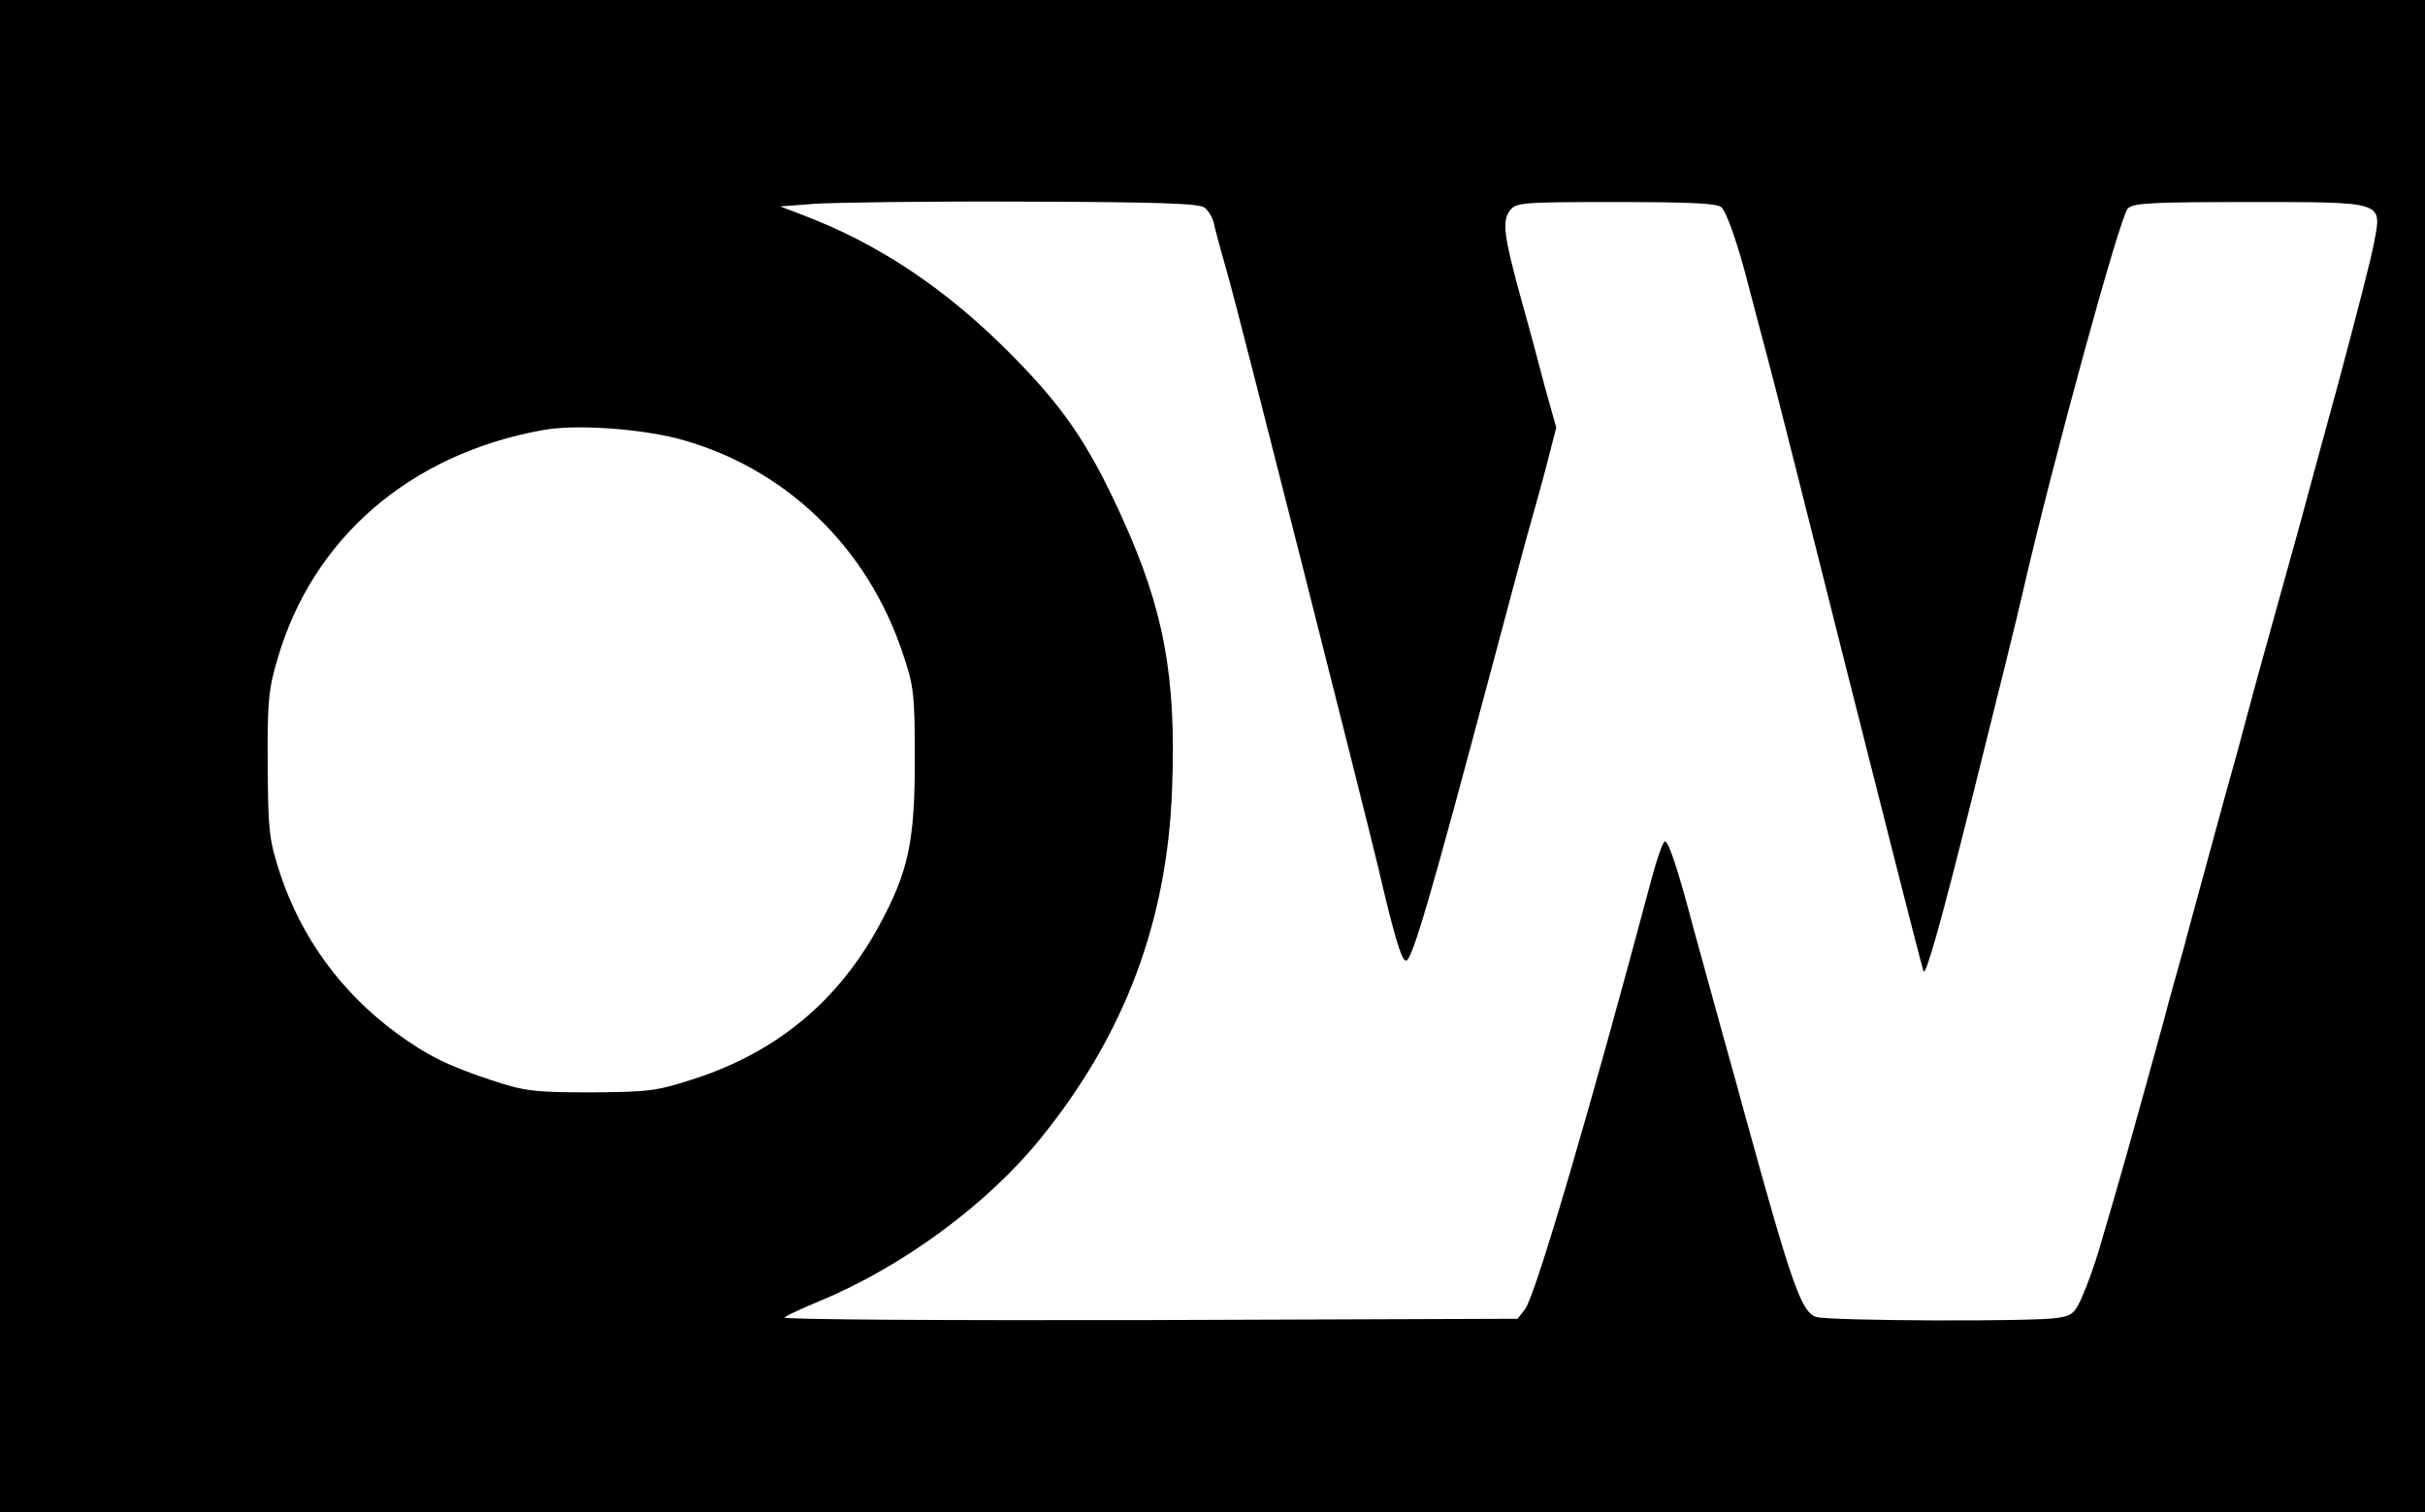 <?xml version="1.0" standalone="no"?>
<!DOCTYPE svg PUBLIC "-//W3C//DTD SVG 20010904//EN"
 "http://www.w3.org/TR/2001/REC-SVG-20010904/DTD/svg10.dtd">
<svg version="1.0" xmlns="http://www.w3.org/2000/svg"
 width="558pt" height="348pt" viewBox="0 0 558 348"
 preserveAspectRatio="xMidYMid meet">

<g transform="translate(0,348) scale(0.1,-0.1)"
fill="#000000" stroke="none">
<path d="M0 1740 l0 -1740 2790 0 2790 0 0 1740 0 1740 -2790 0 -2790 0 0
-1740z m2772 1262 c9 -7 18 -23 21 -35 2 -12 19 -74 37 -137 30 -110 301
-1179 341 -1345 36 -155 54 -216 64 -216 14 -1 57 147 194 661 45 168 85 319
90 335 5 17 21 75 36 130 l26 101 -25 89 c-13 50 -37 140 -54 200 -42 152 -46
186 -28 210 14 19 26 20 245 20 169 0 233 -3 242 -12 13 -13 40 -91 63 -183 8
-30 26 -100 41 -155 15 -55 100 -392 190 -750 90 -357 167 -659 171 -670 5
-13 39 107 111 395 57 228 110 442 117 475 71 309 224 866 242 885 12 13 57
15 279 15 313 0 306 2 288 -92 -5 -32 -43 -177 -82 -323 -40 -146 -79 -290
-87 -320 -8 -30 -31 -111 -50 -180 -19 -69 -43 -156 -54 -195 -10 -38 -30
-110 -43 -160 -14 -49 -42 -151 -62 -225 -20 -74 -48 -175 -61 -225 -14 -49
-34 -121 -44 -160 -82 -297 -92 -334 -150 -531 -10 -34 -27 -81 -38 -106 -17
-40 -24 -46 -58 -51 -52 -9 -522 -7 -554 2 -35 10 -57 74 -165 466 -15 55 -36
132 -47 170 -36 130 -55 200 -73 265 -36 137 -58 201 -65 193 -5 -4 -18 -42
-29 -83 -143 -537 -269 -965 -292 -993 l-17 -22 -848 -3 c-467 -1 -844 1 -839
6 6 5 41 21 79 37 192 79 389 224 512 377 193 239 290 499 301 803 10 259 -19
413 -116 626 -77 169 -135 254 -261 380 -146 146 -300 249 -475 315 l-50 19
80 6 c44 3 260 6 481 5 310 -1 404 -4 416 -14z m-1214 -531 c244 -64 437 -247
519 -494 26 -76 28 -94 28 -247 0 -187 -15 -257 -82 -380 -94 -173 -234 -290
-423 -352 -89 -29 -105 -31 -240 -32 -132 0 -153 3 -229 28 -100 33 -148 57
-218 108 -127 93 -220 220 -269 369 -25 77 -27 97 -28 249 -1 145 2 175 23
245 81 277 305 470 609 525 73 14 219 4 310 -19z"/>
</g>
</svg>
